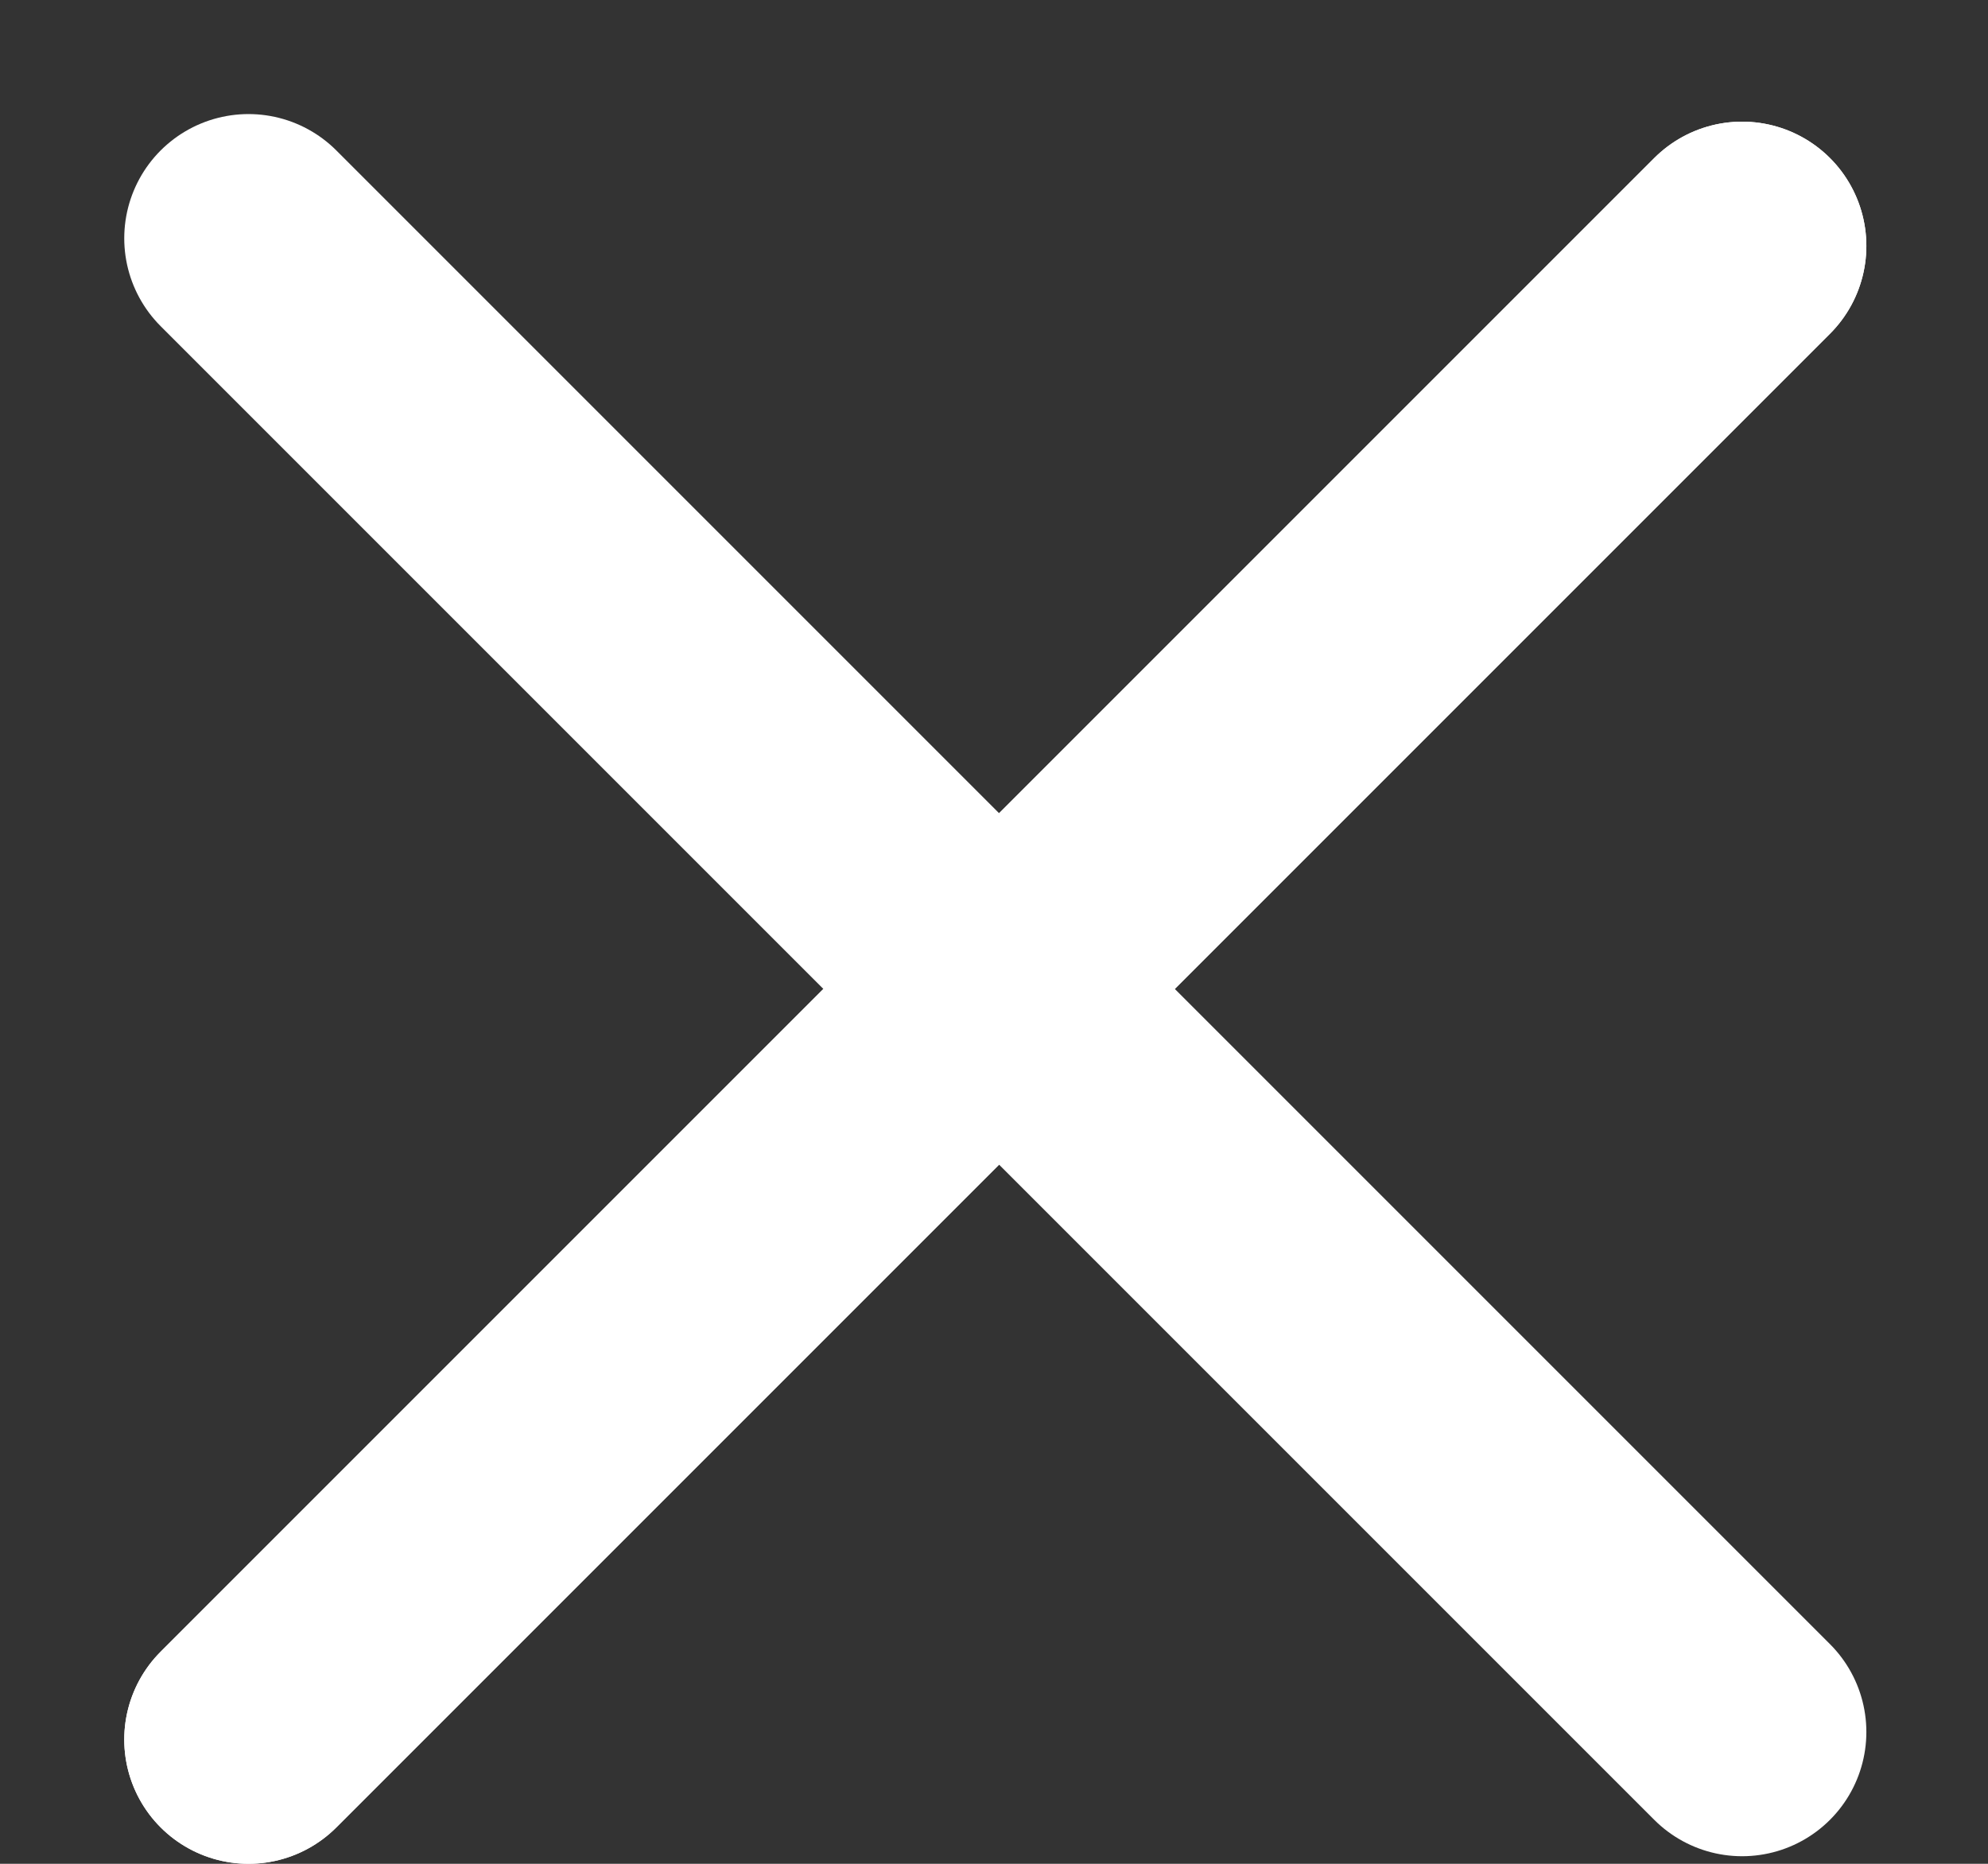 <svg width="16" height="15" viewBox="0 0 16 15" fill="none" xmlns="http://www.w3.org/2000/svg">
<rect x="0" y="0" width="16" height="15" fill="#333333" stroke="none"/>
<path d="M2 14L14.021 1.979" stroke="white" stroke-width="2" stroke-linecap="round"/>
<path d="M2 14L14.021 1.979" stroke="white" stroke-width="2" stroke-linecap="round"/>
<path d="M2 1.918L14.021 13.939" stroke="white" stroke-width="2" stroke-linecap="round"/>
</svg>
